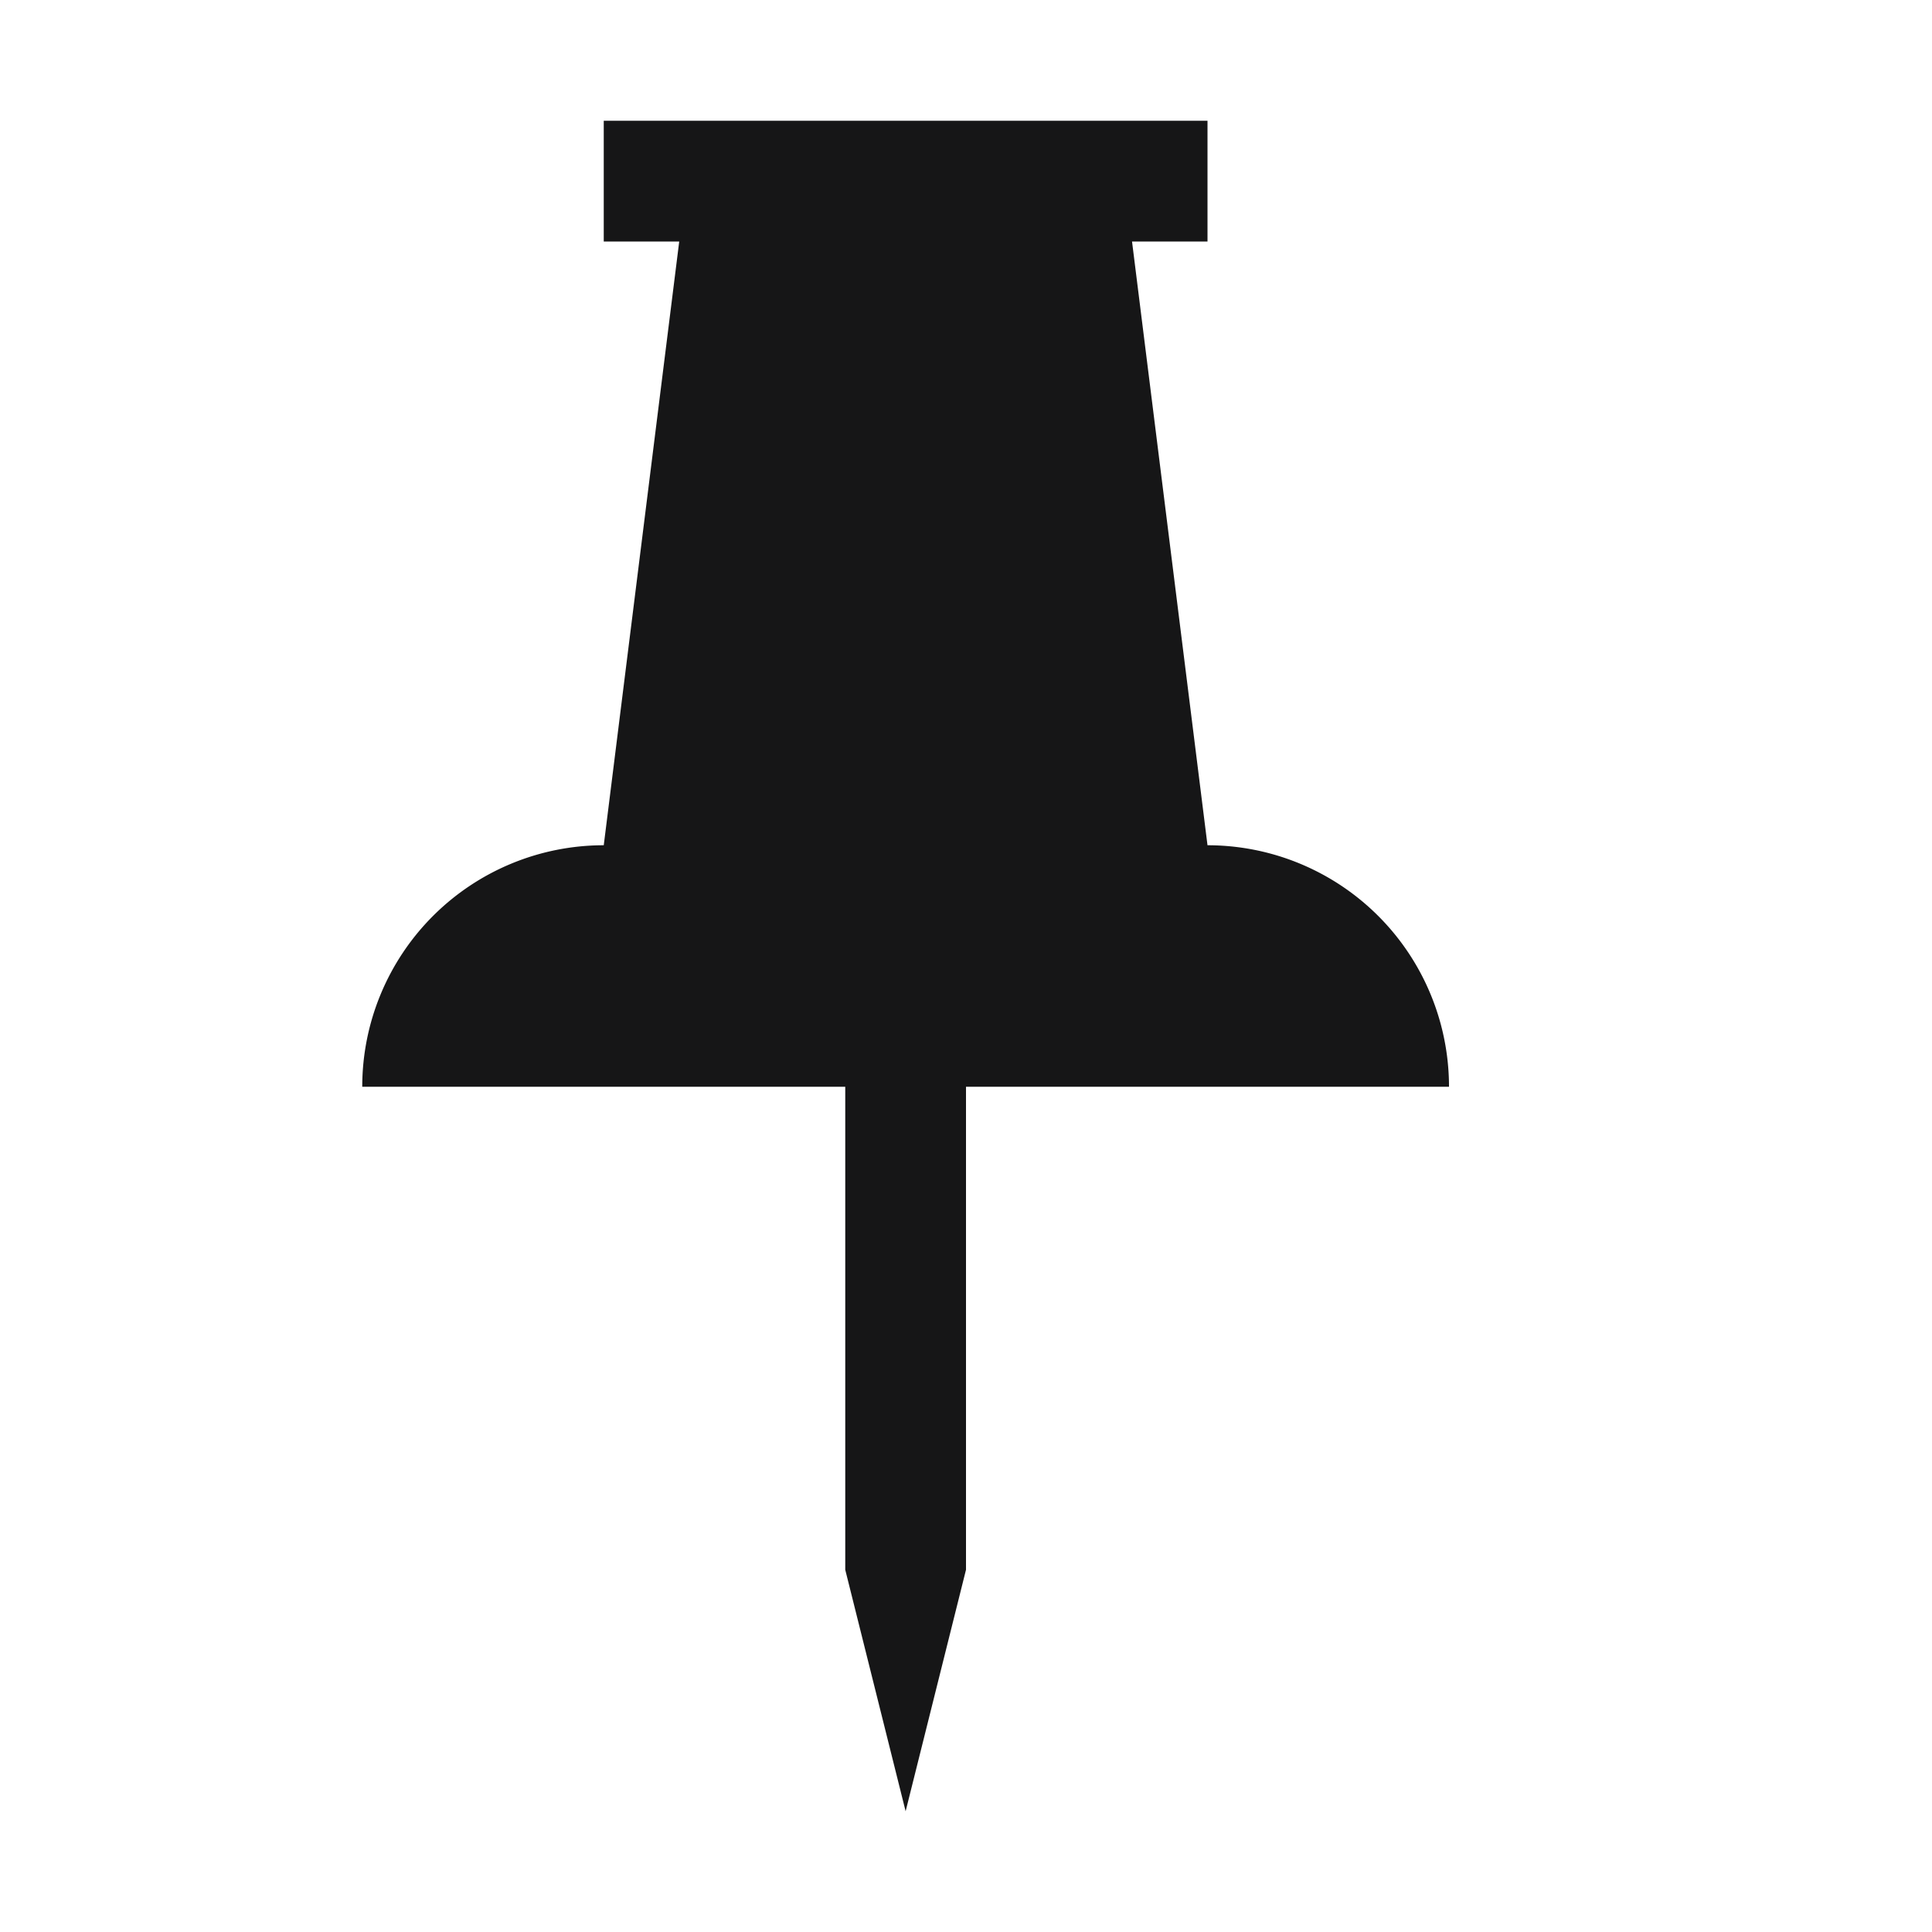 <svg id="Layer_1" data-name="Layer 1" xmlns="http://www.w3.org/2000/svg" viewBox="0 0 16 16"><path d="M10,7,9.375,2H10V1H5V2h.625L5,7A2,2,0,0,0,3,9H7v4l.5,2L8,13V9h4A2,2,0,0,0,10,7Z" style="fill:#161617"/></svg>